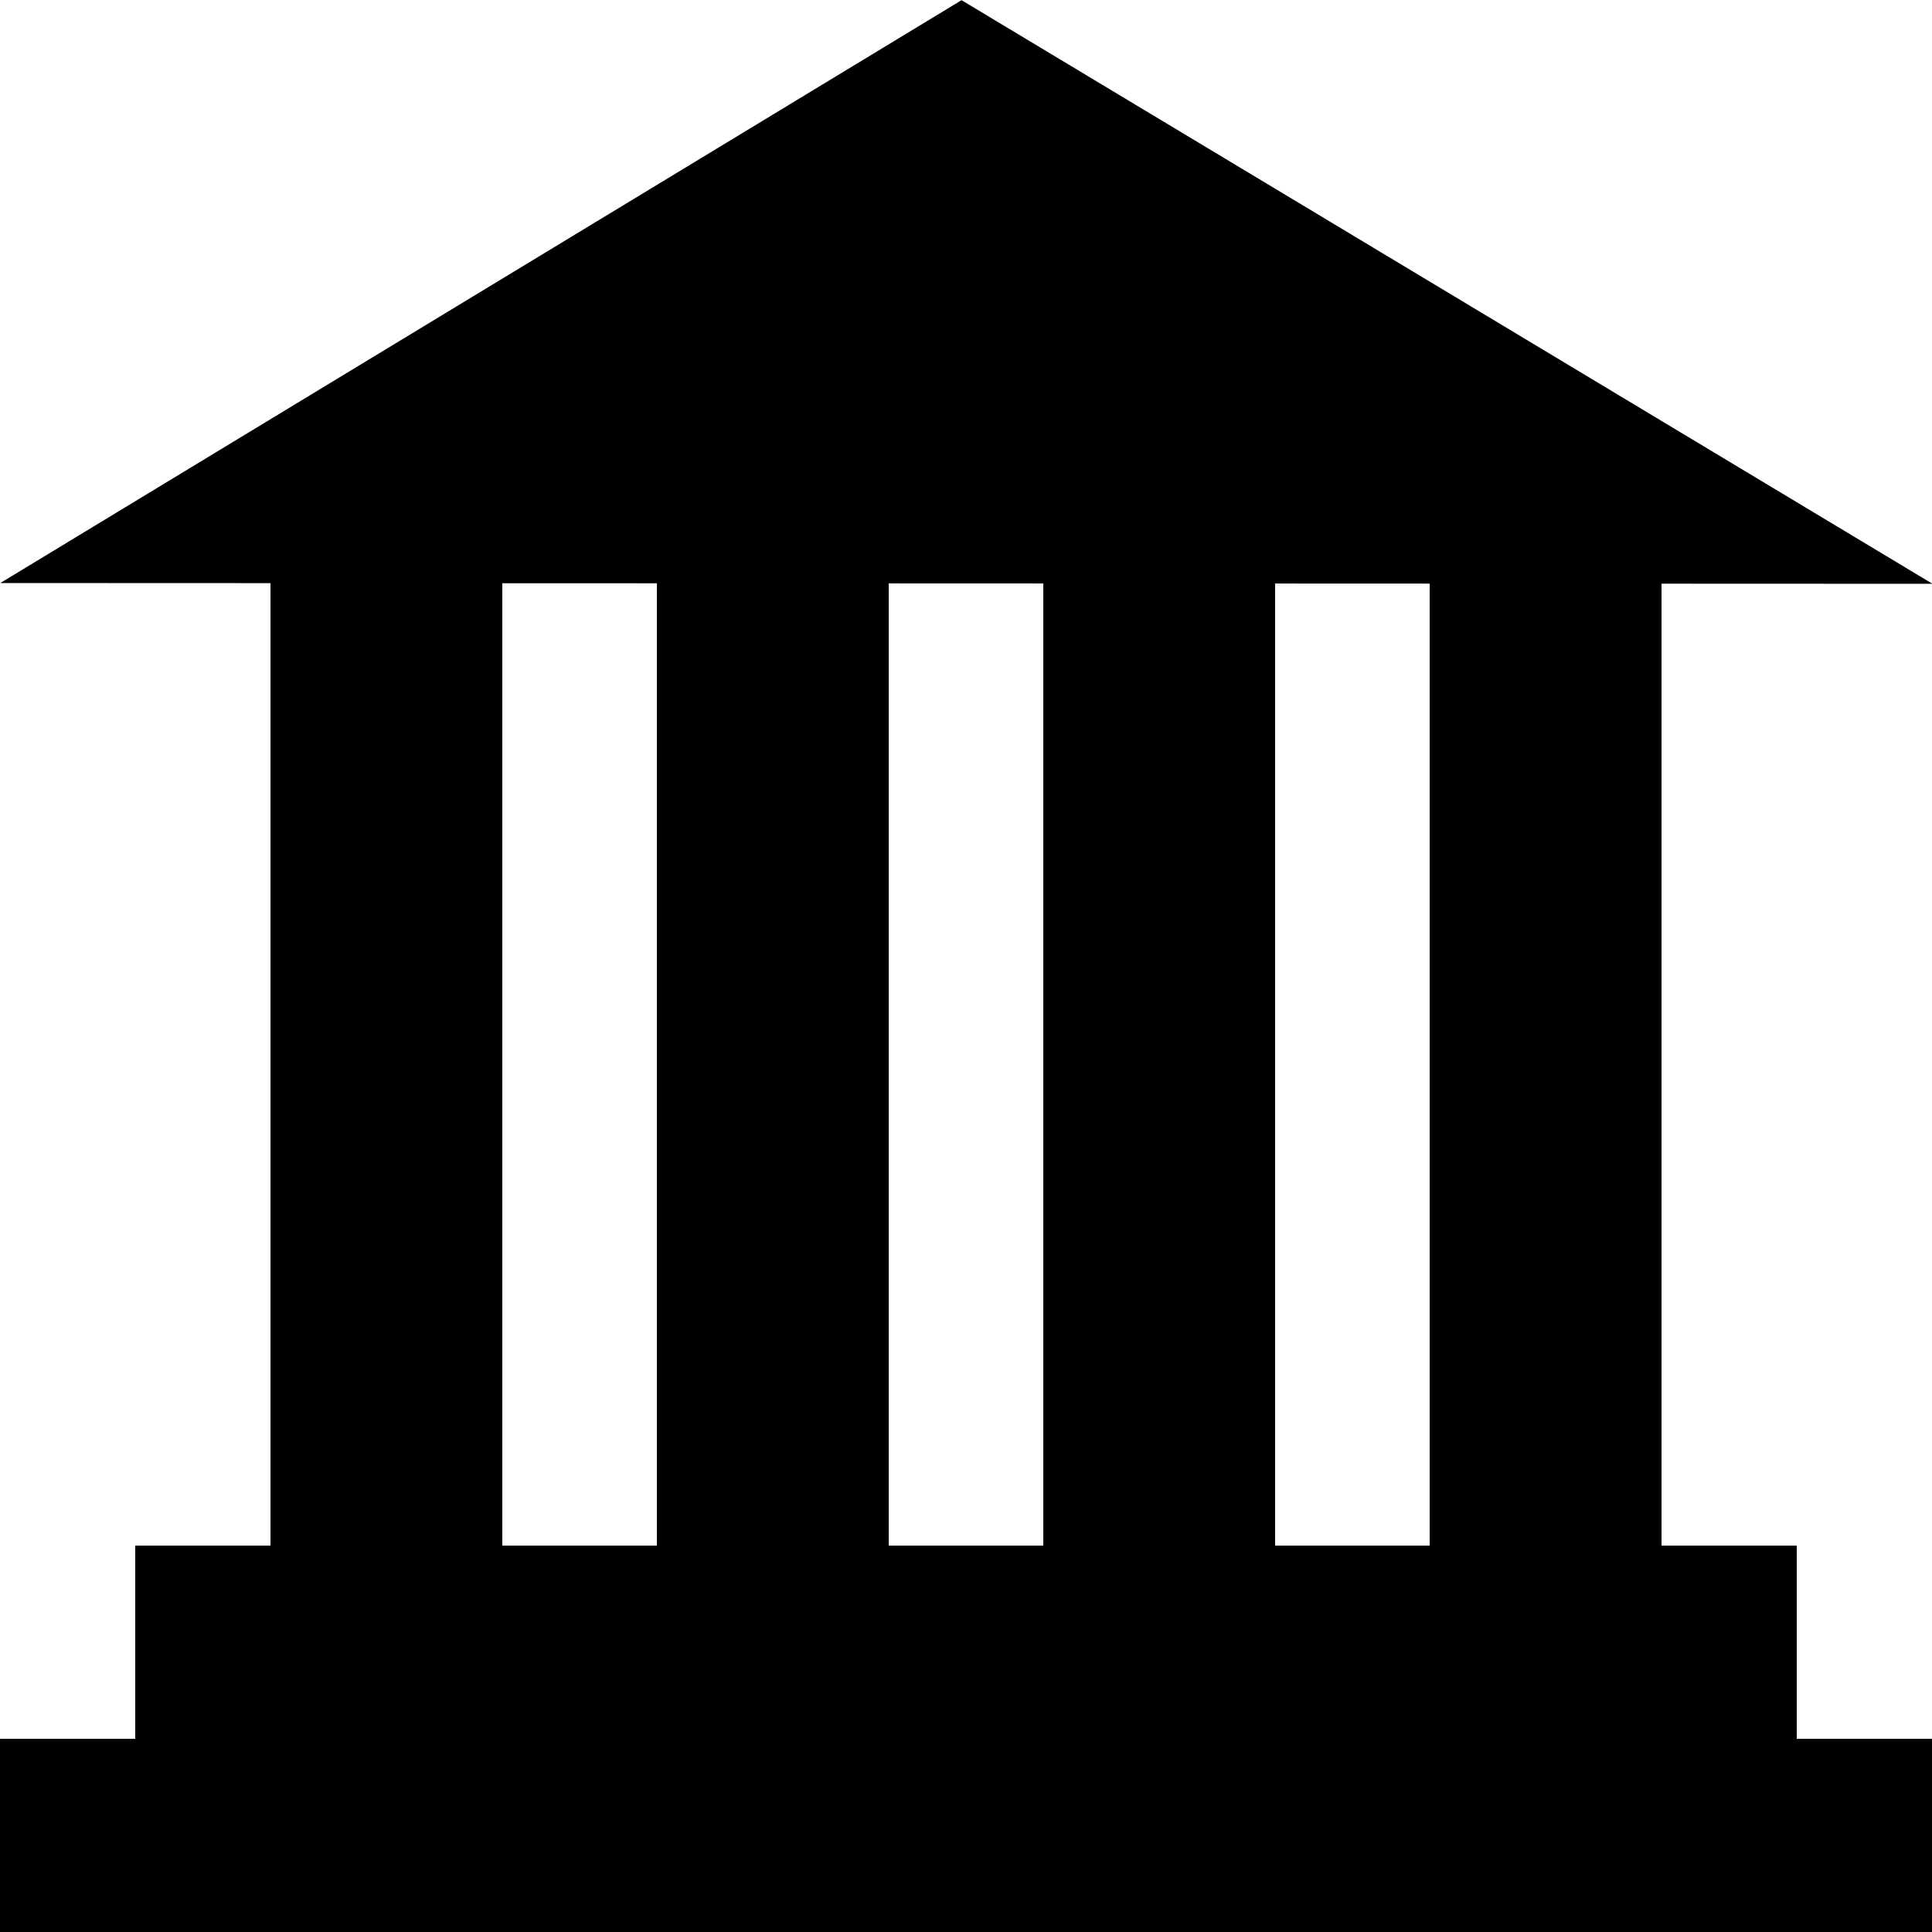 <?xml version="1.0" encoding="UTF-8" standalone="no"?>
<!-- Created with Inkscape (http://www.inkscape.org/) -->

<svg
   width="500"
   height="500"
   viewBox="0 0 500 500"
   version="1.1"
   id="svg1"
   sodipodi:docname="library.svg"
   inkscape:version="1.4 (e7c3feb100, 2024-10-09)"
   xmlns:inkscape="http://www.inkscape.org/namespaces/inkscape"
   xmlns:sodipodi="http://sodipodi.sourceforge.net/DTD/sodipodi-0.dtd"
   xmlns="http://www.w3.org/2000/svg"
   xmlns:svg="http://www.w3.org/2000/svg">
  <sodipodi:namedview
     id="namedview1"
     pagecolor="#ffffff"
     bordercolor="#000000"
     borderopacity="0.25"
     inkscape:showpageshadow="2"
     inkscape:pageopacity="0.0"
     inkscape:pagecheckerboard="0"
     inkscape:deskcolor="#d1d1d1"
     inkscape:document-units="px"
     inkscape:zoom="0.70710678"
     inkscape:cx="224.85996"
     inkscape:cy="258.80108"
     inkscape:window-width="1440"
     inkscape:window-height="767"
     inkscape:window-x="0"
     inkscape:window-y="0"
     inkscape:window-maximized="1"
     inkscape:current-layer="layer1"
     showguides="false" />
  <defs
     id="defs1" />
  <g
     inkscape:label="Layer 1"
     inkscape:groupmode="layer"
     id="layer1">
    <rect
       style="fill:#000000;stroke-width:1.323"
       id="rect1"
       width="500"
       height="50"
       x="0"
       y="450" />
    <rect
       style="fill:#000000;stroke-width:1.227"
       id="rect1-7"
       width="430"
       height="50"
       x="35"
       y="400" />
    <rect
       style="fill:#000000;stroke-width:1.196"
       id="rect7"
       width="60"
       height="250"
       x="70"
       y="150" />
    <rect
       style="fill:#000000;stroke-width:1.196"
       id="rect7-6"
       width="60"
       height="250"
       x="170"
       y="150" />
    <rect
       style="fill:#000000;stroke-width:1.196"
       id="rect7-61"
       width="60"
       height="250"
       x="270"
       y="150" />
    <rect
       style="fill:#000000;stroke-width:1.196"
       id="rect7-2"
       width="60"
       height="250"
       x="370"
       y="150" />
    <path
       sodipodi:type="star"
       style="fill:#000000;stroke-width:0.265"
       id="path7"
       inkscape:flatsided="false"
       sodipodi:sides="3"
       sodipodi:cx="56.626457"
       sodipodi:cy="208.59338"
       sodipodi:r1="63.929569"
       sodipodi:r2="31.964785"
       sodipodi:arg1="0.52026719"
       sodipodi:arg2="1.5674647"
       inkscape:rounded="0"
       inkscape:randomized="0"
       d="m 112.097,240.374 -55.364,0.184 -55.364,0.184 27.522,-48.039 27.522,-48.039 27.842,47.855 z"
       inkscape:transform-center-x="-0.40706819"
       inkscape:transform-center-y="-25.111681"
       transform="matrix(4.516,0.007,-0.002,1.574,-5.624,-228.049)" />
  </g>
</svg>
